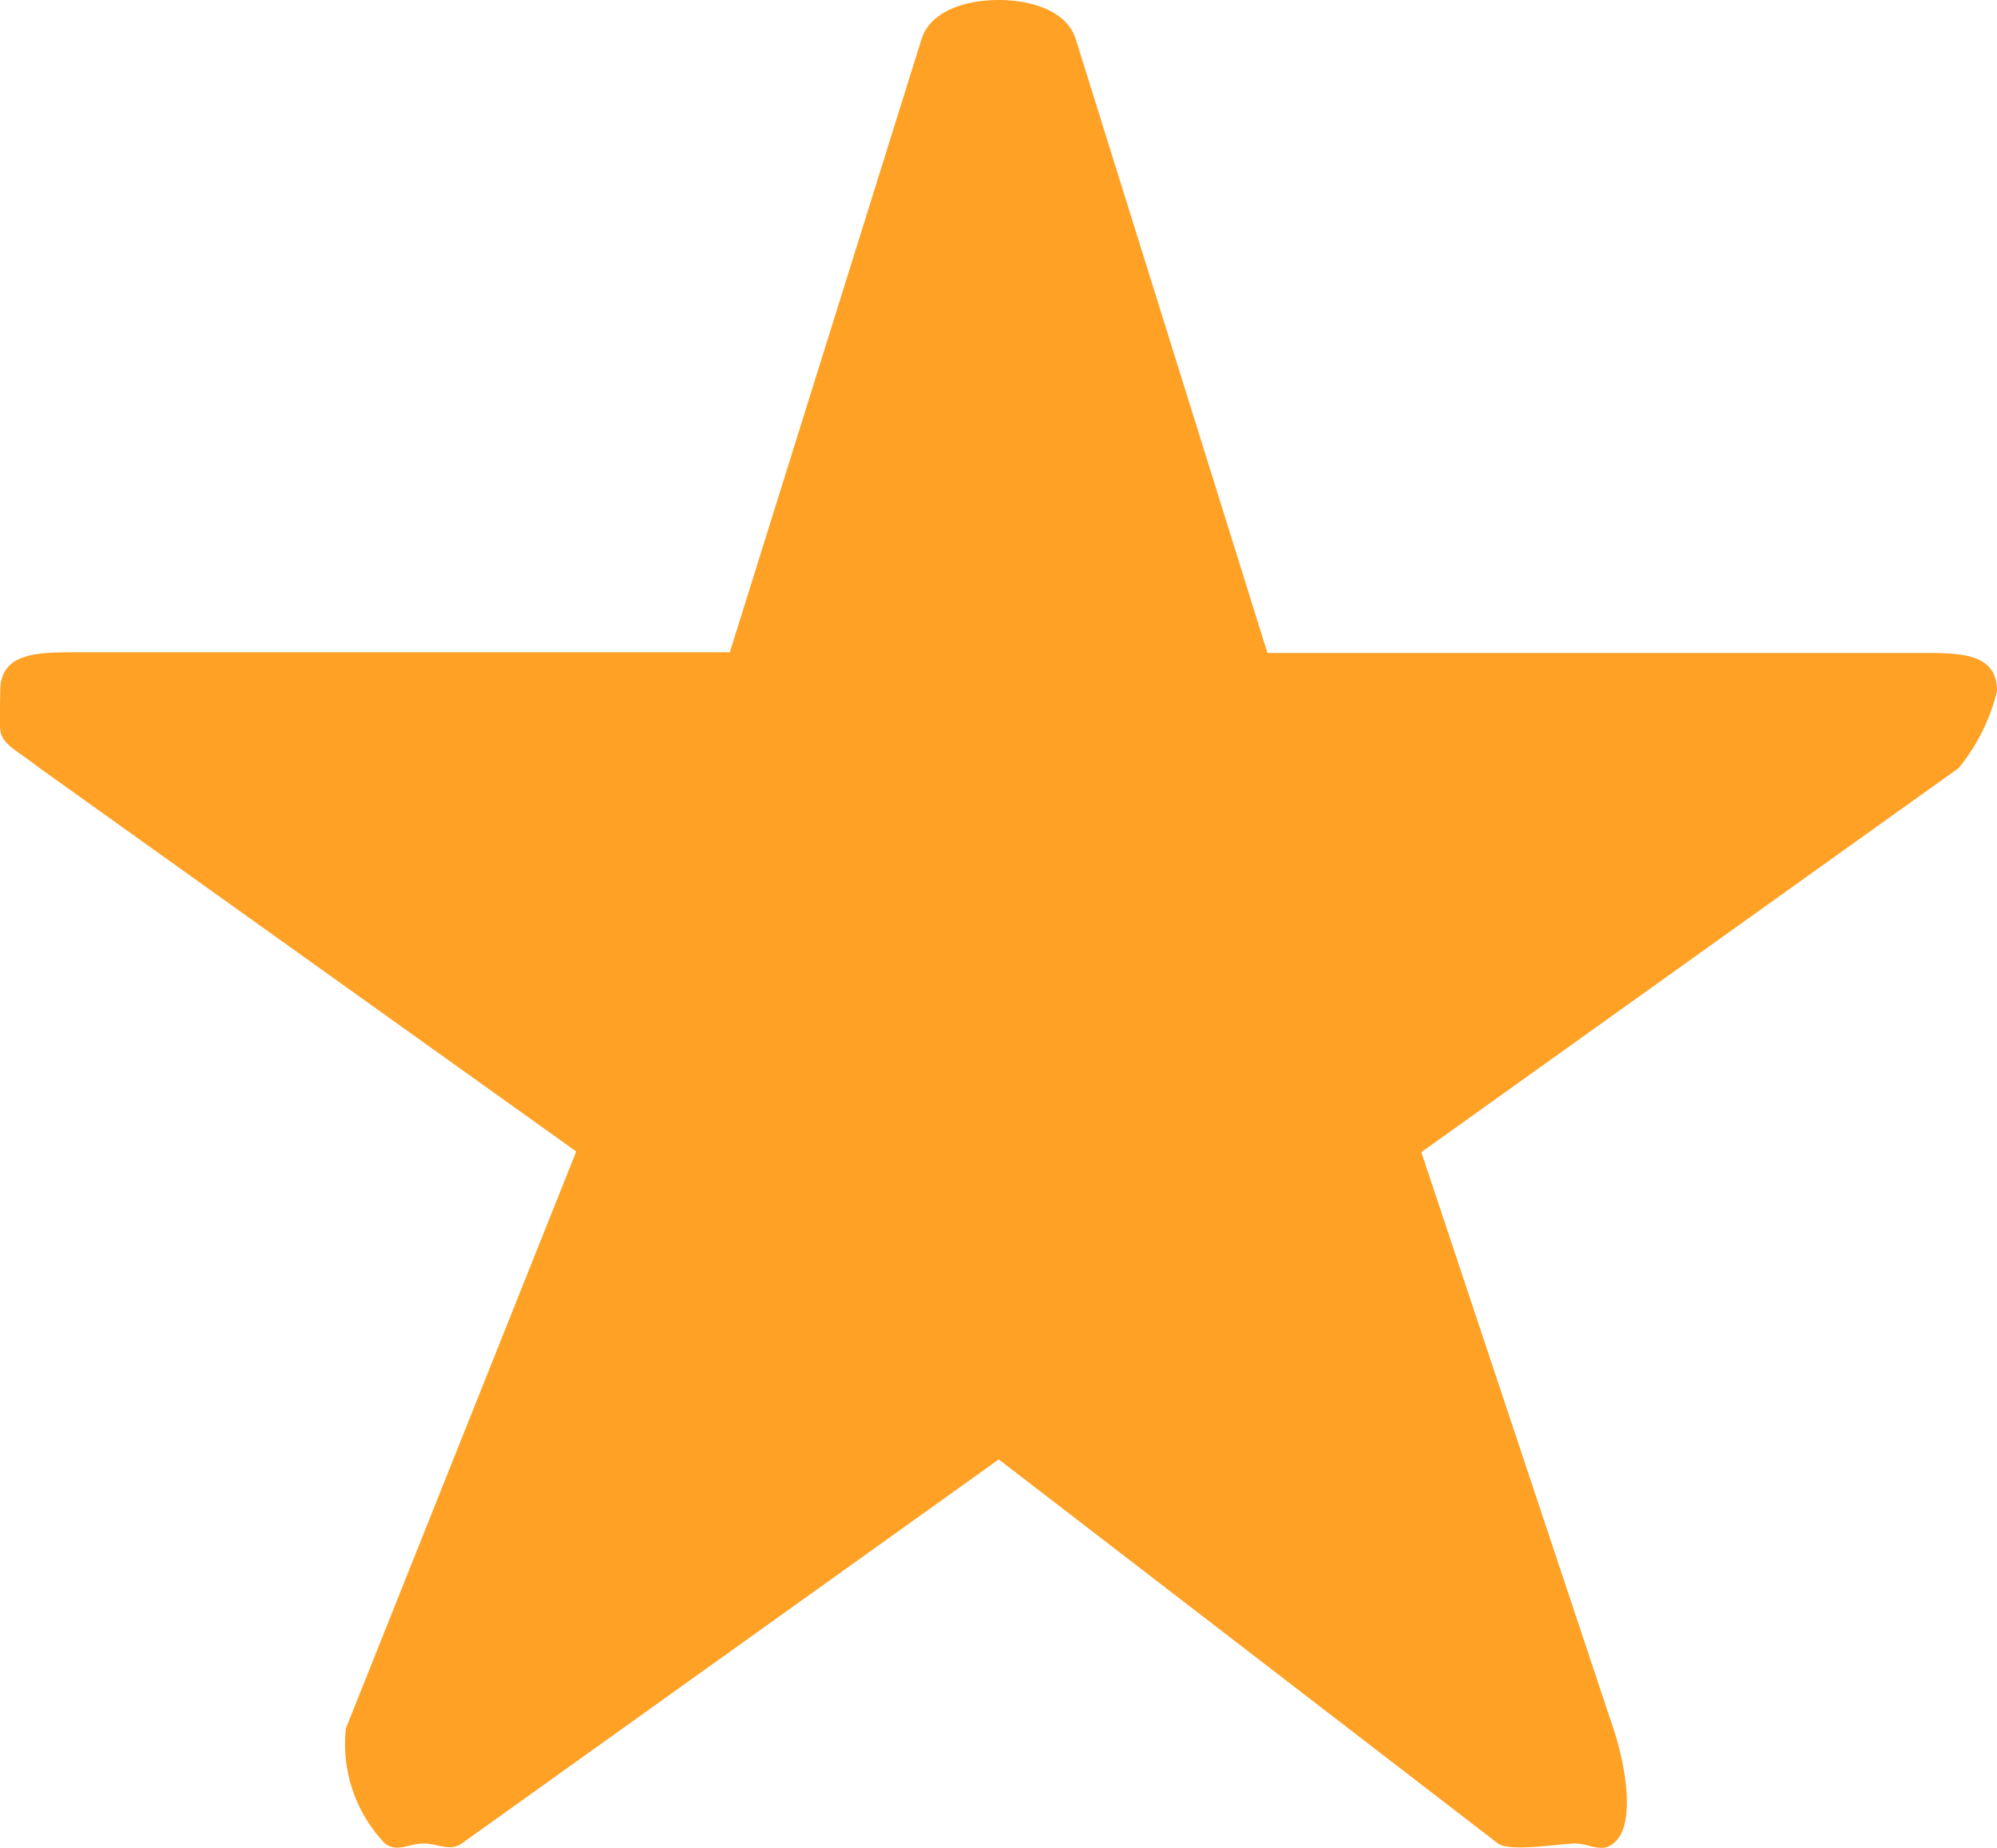 <svg xmlns="http://www.w3.org/2000/svg" width="14.316" height="13.244" viewBox="0 0 14.316 13.244">
  <path id="Icon_ionic-ios-star-full" data-name="Icon ionic-ios-star-full" d="M16.006,8.055h-4.68L9.95,3.65c-.07-.206-.332-.275-.551-.275s-.481.069-.551.275l-1.376,4.4H2.793c-.279,0-.551,0-.551.275,0,.029-.006.25,0,.275.006.111.12.152.275.275l3.854,2.753L4.72,15.762A1.029,1.029,0,0,0,5,16.588c.092.067.168,0,.275,0s.187.06.275,0L9.4,13.835l3.579,2.753c.089.063.446,0,.551,0s.187.07.275,0c.177-.133.073-.617,0-.826l-1.376-4.129L16.281,8.88h0a1.388,1.388,0,0,0,.275-.551C16.557,8.051,16.285,8.055,16.006,8.055Z" transform="translate(-2.24 -3.375)" fill="#fea124"/>
</svg>
